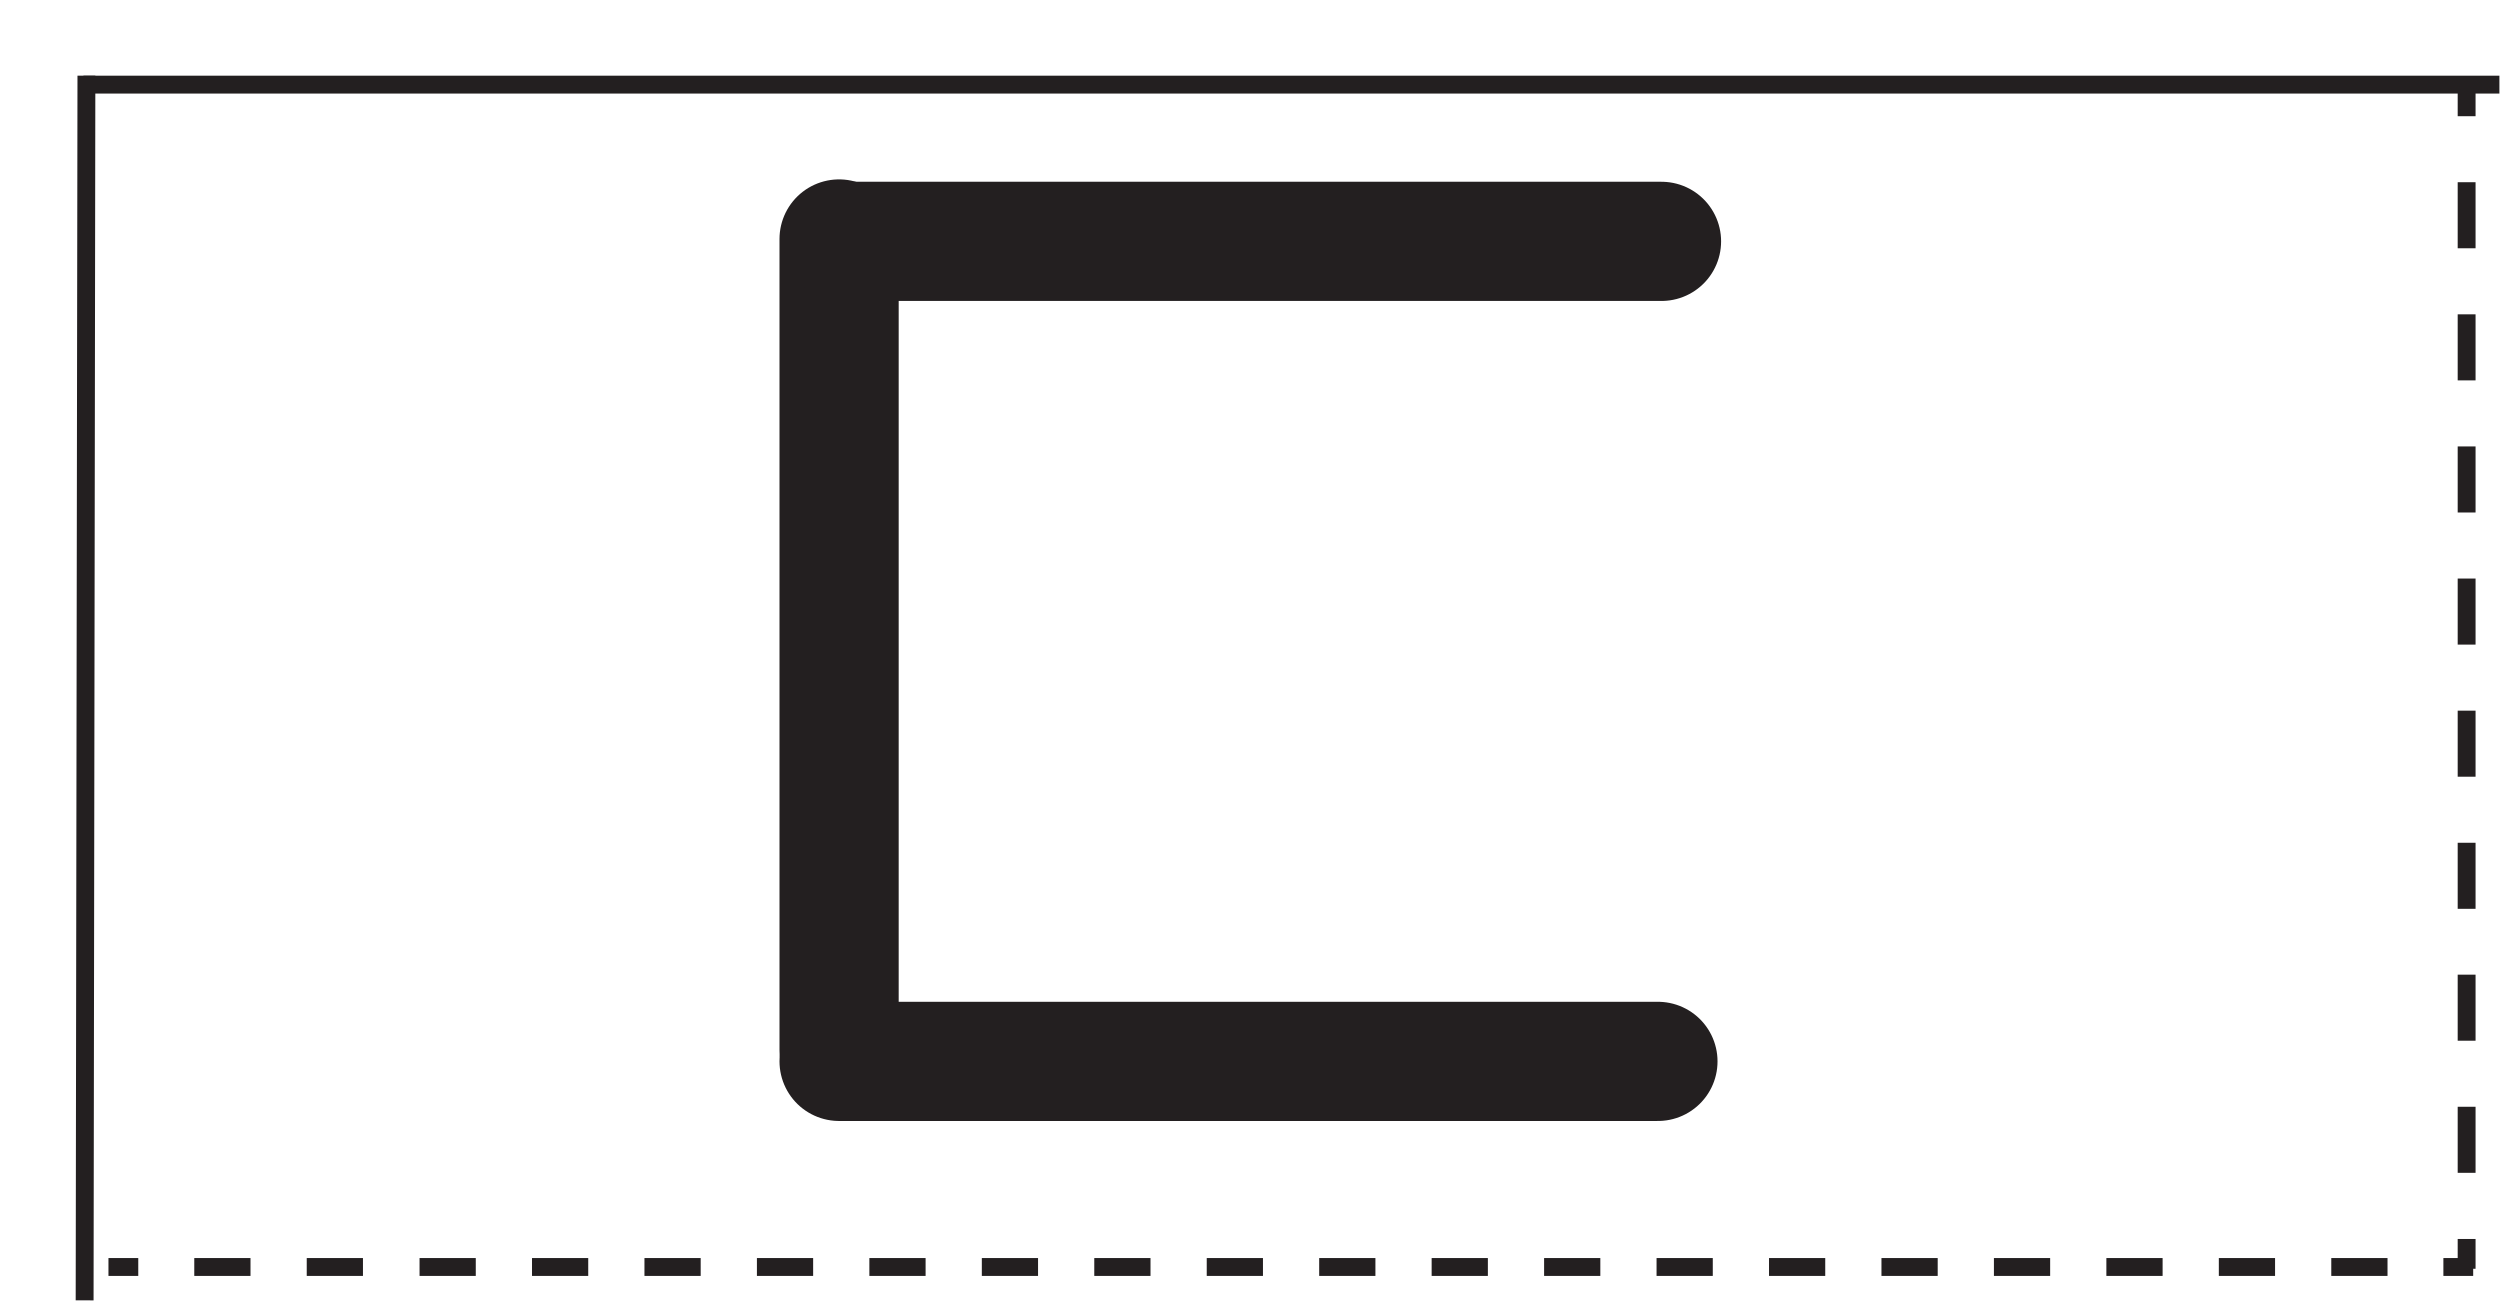 <?xml version="1.0" encoding="utf-8"?>
<!-- Generator: Adobe Illustrator 27.9.1, SVG Export Plug-In . SVG Version: 6.00 Build 0)  -->
<svg version="1.1" id="Layer_1" xmlns="http://www.w3.org/2000/svg" xmlns:xlink="http://www.w3.org/1999/xlink" x="0px" y="0px"
	 viewBox="0 0 419.5 218.3" style="enable-background:new 0 0 419.5 218.3;" xml:space="preserve">
<style type="text/css">
	.st0{fill:none;stroke:#231F20;stroke-width:3;stroke-miterlimit:10;}
	.st1{fill:none;stroke:#231F20;stroke-width:3;stroke-miterlimit:10;stroke-dasharray:9.435,9.435,9.435,9.435;}
	.st2{fill:none;stroke:#231F20;stroke-width:3;stroke-miterlimit:10;stroke-dasharray:9.435,9.435,9.435,9.435,9.435,9.435;}
	.st3{fill:none;stroke:#231F20;stroke-width:3;stroke-miterlimit:10;stroke-dasharray:11.084,11.084,11.084,11.084;}
	
		.st4{fill:none;stroke:#231F20;stroke-width:3;stroke-miterlimit:10;stroke-dasharray:11.084,11.084,11.084,11.084,11.084,11.084;}
	.st5{display:none;}
	.st6{display:inline;}
	.st7{fill:none;stroke:#231F20;stroke-width:20;stroke-linecap:round;stroke-miterlimit:10;}
	.st8{display:inline;fill:none;stroke:#231F20;stroke-width:20;stroke-linecap:round;stroke-miterlimit:10;}
</style>
<line class="st0" x1="14.5" y1="12.7" x2="14.2" y2="218.2"/>
<line class="st0" x1="14" y1="14.2" x2="419.4" y2="14.2"/>
<g>
	<g>
		<line class="st0" x1="18.2" y1="212.6" x2="23.2" y2="212.6"/>
		<line class="st1" x1="32.6" y1="212.6" x2="65.6" y2="212.6"/>
		<line class="st2" x1="70.4" y1="212.6" x2="405.3" y2="212.6"/>
		<line class="st0" x1="410" y1="212.6" x2="415" y2="212.6"/>
	</g>
</g>
<g>
	<g>
		<line class="st0" x1="413.9" y1="212.9" x2="413.9" y2="207.9"/>
		<line class="st3" x1="413.9" y1="196.8" x2="413.9" y2="158"/>
		<line class="st4" x1="413.9" y1="152.5" x2="413.9" y2="25"/>
		<line class="st0" x1="413.9" y1="19.5" x2="413.9" y2="14.5"/>
	</g>
</g>
<g id="_x3149_" class="st5">
	<g id="_x3148__00000084489887402100461810000001297889126063004313_" class="st6">
		<g id="_x3145__00000137818351950916521180000005989163322944279991_">
			<line id="_x3145__00000168076789231556142260000004893870180948436883_" class="st7" x1="223.3" y1="176" x2="360.9" y2="43.4"/>
			
				<line id="_x3145__00000108274487586018568170000018319341486573458818_" class="st7" x1="307.7" y1="109.3" x2="361.3" y2="174"/>
		</g>
		<line id="_x3139__00000028282805488730165910000002699520860098490272_" class="st7" x1="223.5" y1="42.2" x2="360.9" y2="42.2"/>
	</g>
	<g id="_x3148__00000141434048601394714620000016897131123784521110_" class="st6">
		<g id="_x3145__00000049919510036911337960000013898654525057547141_">
			<line id="_x3145__00000125574045176769063590000009657814840624901051_" class="st7" x1="58.3" y1="176" x2="195.9" y2="43.4"/>
			
				<line id="_x3145__00000147222200659722228160000014450546662690503838_" class="st7" x1="142.7" y1="109.3" x2="196.3" y2="174"/>
		</g>
		<line id="_x3139__00000043427373159771884460000008790755309309626011_" class="st7" x1="58.5" y1="42.2" x2="195.9" y2="42.2"/>
	</g>
</g>
<g id="_x3146_" class="st5">
	<g id="_x3145__00000155835702725655190520000013049175087775955095_" class="st6">
		<line id="_x3145__00000070105699296778855170000011417271493118784130_" class="st7" x1="31" y1="179.8" x2="146.6" y2="41.4"/>
		
			<line id="_x3145__00000083053815238007563500000013212218816715901372_" class="st7" x1="129.1" y1="79.3" x2="202.4" y2="177.8"/>
	</g>
	<g id="_x3145__00000181774991012197975460000009992787965564666499_" class="st6">
		
			<line id="_x3145__00000018208539575609277730000001905334317222132654_" class="st7" x1="223.2" y1="176.8" x2="338.7" y2="38.4"/>
		
			<line id="_x3145__00000113335816160818454360000004679067327889856401_" class="st7" x1="321.2" y1="76.3" x2="394.5" y2="174.8"/>
	</g>
</g>
<g id="_x3143_" class="st5">
	<g id="_x3142__00000158739722534073592010000001151069167686158759_" class="st6">
		<g id="_x3137__00000155122685210671416490000016334702410035773581_">
			<g id="_x3134__00000026163664694041685550000002576215356665630860_">
				
					<line id="_x3139__00000023282933222213811210000016557476963705652117_" class="st7" x1="228.6" y1="176.7" x2="228.6" y2="40.6"/>
				
					<line id="_x3139__00000111889385980178636780000017794404255549056928_" class="st7" x1="228.6" y1="178.6" x2="366" y2="178.6"/>
			</g>
			
				<line id="_x3139__00000040537766433047477940000001068866035258214026_" class="st7" x1="228.2" y1="109.6" x2="365.6" y2="109.6"/>
		</g>
		
			<line id="_x3139__00000003792663209876809760000002371540434241593783_" class="st7" x1="366.6" y1="178.7" x2="366.6" y2="42.6"/>
	</g>
	<g id="_x3142__00000164496640950580216760000012179232645975603106_" class="st6">
		<g id="_x3137__00000098918883532935441020000017648906267584838532_">
			<g id="_x3134__00000041295201777191293300000014727899168548757660_">
				
					<line id="_x3139__00000039853193362874407060000006987392730736010885_" class="st7" x1="62.6" y1="175.7" x2="62.6" y2="39.6"/>
				
					<line id="_x3139__00000088831230256383375300000007478953498038163642_" class="st7" x1="62.6" y1="177.6" x2="200" y2="177.6"/>
			</g>
			
				<line id="_x3139__00000056417367414711497930000006576164263069153167_" class="st7" x1="62.2" y1="108.6" x2="199.6" y2="108.6"/>
		</g>
		
			<line id="_x3139__00000165209594366243437420000011912354818864550790_" class="st7" x1="200.6" y1="177.7" x2="200.6" y2="41.6"/>
	</g>
</g>
<g id="_x3138_" class="st5">
	<g id="_x3137__00000023979065930778583220000017162700937798377097_" class="st6">
		<g id="_x3134__00000047049149038313957870000005341375621627138691_">
			
				<line id="_x3139__00000141432703669514445950000007743959337911857067_" class="st7" x1="233.9" y1="178.2" x2="233.9" y2="42.1"/>
			
				<line id="_x3139__00000170982235400783592990000003137681097027351176_" class="st7" x1="233.9" y1="180.1" x2="371.3" y2="180.1"/>
		</g>
		<line id="_x3139__00000044173513162273074900000006634938218832487823_" class="st7" x1="234.5" y1="42.5" x2="371.9" y2="42.5"/>
	</g>
	<g id="_x3137__00000010995174999444154840000000178196943030048934_" class="st6">
		<g id="_x3134__00000031187858325983467860000011050883252809733311_">
			<line id="_x3139__00000124142744411575554380000003475726022509865631_" class="st7" x1="68.9" y1="178.2" x2="68.9" y2="42.1"/>
			
				<line id="_x3139__00000134241755532416837500000008070748114932182957_" class="st7" x1="68.9" y1="180.1" x2="206.3" y2="180.1"/>
		</g>
		<line id="_x3139__00000030482177800706809440000018179617105107376023_" class="st7" x1="69.5" y1="42.5" x2="206.9" y2="42.5"/>
	</g>
</g>
<g id="_x3132_" class="st5">
	<g id="_x3131__00000169545638465536761440000016178644647123635365_" class="st6">
		<line id="_x3139__00000055673235814159539680000018000241829907757462_" class="st7" x1="361.8" y1="40.4" x2="224.4" y2="40.4"/>
		
			<line id="_x3139__00000159432502928710859030000005206921098544433079_" class="st7" x1="362.1" y1="40.4" x2="362.1" y2="177.8"/>
	</g>
	<g id="_x3131__00000154399362204658902400000001175531250062422170_" class="st6">
		<line id="_x3139__00000175294947283999127110000016918413680622926243_" class="st7" x1="194.8" y1="40.4" x2="57.4" y2="40.4"/>
		
			<line id="_x3139__00000013910700907218518360000006982027086695147410_" class="st7" x1="195.1" y1="40.4" x2="195.1" y2="177.8"/>
	</g>
</g>
<g id="_x314E__00000060007193628547708090000001536059862351043219_" class="st5">
	<g id="_x314E_" class="st6">
		<path id="_x30__00000061466819452792643050000000498475016832393874_" class="st7" d="M272.3,130.7c0,29,24.8,52.5,55.5,52.5"/>
		<path id="_x30__00000093157671026920684620000007789815254335953084_" class="st7" d="M327.8,183.5c27.5,0,49.8-26.1,49.8-58.4"/>
		<path id="_x30__00000145756939392294334830000004196431365526629302_" class="st7" d="M377.7,127.5c0-29-24.8-52.5-55.5-52.5"/>
		<path id="_x30__00000124881669996706407130000010162513249413115321_" class="st7" d="M322.2,75c-27.5,0-49.8,26.1-49.8,58.4"/>
	</g>
	<line id="_x3139__00000097471783429593459940000015920910770986818194_" class="st8" x1="256.3" y1="49.7" x2="393.7" y2="49.7"/>
	<line id="_x3139__00000087394199786983190000000009429384128540119939_" class="st8" x1="325" y1="49.9" x2="325" y2="21.6"/>
</g>
<g id="_x314D_" class="st5">
	<g id="_x3137__00000042731836520828668340000006337340143640785559_" class="st6">
		<g id="_x3134__00000165222218875696387270000006472965841317136052_">
			<line id="_x3139__00000010288592894560687200000016503163761411132337_" class="st7" x1="169" y1="183.3" x2="169" y2="47.2"/>
			
				<line id="_x3139__00000032630682114190619610000008396084582435060399_" class="st7" x1="129" y1="185.3" x2="266.4" y2="185.3"/>
		</g>
		<line id="_x3139__00000149360227406405951030000003028602019127643022_" class="st7" x1="129.6" y1="47.3" x2="267" y2="47.3"/>
	</g>
	<line id="_x3139__00000020389785494763330460000014288516871107241396_" class="st8" x1="229" y1="185.3" x2="229" y2="49.2"/>
</g>
<g id="_x314C_" class="st5">
	<g class="st6">
		<g id="_x3134__00000001645991412743827160000003852759599860078468_">
			<line id="_x3139__00000090287139169740376770000011846842940066760068_" class="st7" x1="134" y1="184.8" x2="134" y2="47.4"/>
			
				<line id="_x3139__00000170982861258005566000000000169952736069612212_" class="st7" x1="134" y1="185.1" x2="271.4" y2="185.1"/>
		</g>
		<line id="_x3139__00000031202830447182085930000012147424340580055465_" class="st7" x1="134.6" y1="47.5" x2="272" y2="47.5"/>
	</g>
	
		<line id="_x3139__00000173874501543415196580000009434284850178602396_" class="st8" x1="134.3" y1="116.3" x2="271.7" y2="116.3"/>
</g>
<g id="_x314B_" class="st5">
	<g id="_x3131__00000076600455539464513130000011292389890065564589_" class="st6">
		<line id="_x3139__00000109007343802252708040000012816241503634945964_" class="st7" x1="235.5" y1="36.6" x2="98.2" y2="36.6"/>
		
			<line id="_x3139__00000150065272191464596300000012473266504100460960_" class="st7" x1="235.8" y1="36.6" x2="235.8" y2="173.9"/>
	</g>
	<line id="_x3139__00000168101722861985122750000005292450564899431343_" class="st8" x1="235.7" y1="105.3" x2="98.3" y2="105.3"/>
</g>
<g id="_x314A__00000094576017343493310170000014423528671209553839_" class="st5">
	<g id="_x314A_" class="st6">
		<g id="_x3145__00000109003574905719137300000004819937033670983349_">
			<line id="_x3145__00000124880515289858281710000001842125960698392743_" class="st7" x1="98" y1="186.5" x2="235.7" y2="53.8"/>
			
				<line id="_x3145__00000105388965180024089850000003437604346223392180_" class="st7" x1="182.4" y1="119.7" x2="236" y2="184.5"/>
		</g>
		<line id="_x3139__00000004518700713660761140000004174889933754506428_" class="st7" x1="98.2" y1="52.7" x2="235.6" y2="52.7"/>
	</g>
	<line id="_x3139__00000061431495356108983230000014693758017774055828_" class="st8" x1="167" y1="52.4" x2="167" y2="24.1"/>
</g>
<g id="_x3148_" class="st5">
	<g id="_x3145__00000176036552172950426980000012335897941521950640_" class="st6">
		<line id="_x3145__00000092416354804798785700000001988866793398494082_" class="st7" x1="265" y1="173.2" x2="402.7" y2="40.5"/>
		<line id="_x3145_" class="st7" x1="349.4" y1="106.4" x2="403" y2="171.2"/>
	</g>
	<line id="_x3139__00000088133878169359345240000016316202019467337150_" class="st8" x1="265.2" y1="39.4" x2="402.6" y2="39.4"/>
</g>
<g id="_x3147_" class="st5">
	<path id="_x30__00000160176543013836628730000012730868243718474662_" class="st8" d="M114.3,106.7c0,29,24.8,52.5,55.5,52.5"/>
	<path id="_x30__00000002384560913540772100000005079009347425563028_" class="st8" d="M169.8,159.5c27.5,0,49.8-26.1,49.8-58.4"/>
	<path id="_x30_" class="st8" d="M219.7,103.5c0-29-24.8-52.5-55.5-52.5"/>
	<path id="_x30__00000040557645117408956490000011533728137049625220_" class="st8" d="M164.2,51c-27.5,0-49.8,26.1-49.8,58.4"/>
</g>
<g id="_x3145__00000142870259340541009940000006755774677788516248_" class="st5">
	<line id="_x3145__00000100381136246387521990000013902550105797212861_" class="st8" x1="159.8" y1="174.9" x2="286.8" y2="36.6"/>
	<line id="_x3145__00000051347419555813084490000017131989260068608911_" class="st8" x1="267.5" y1="74.4" x2="348" y2="172.9"/>
</g>
<g id="_x3142_" class="st5">
	<g id="_x3137__00000074423522935271685570000008946941002837525679_" class="st6">
		<g id="_x3134__00000146473094887297759060000008916255655018799283_">
			
				<line id="_x3139__00000088827096486837987840000009411798041411290009_" class="st7" x1="136.2" y1="183.3" x2="136.2" y2="47.2"/>
			
				<line id="_x3139__00000127746553045022437560000007779725822773515923_" class="st7" x1="136.2" y1="185.3" x2="273.6" y2="185.3"/>
		</g>
		
			<line id="_x3139__00000128454363689753285960000002444805915811546810_" class="st7" x1="135.8" y1="116.3" x2="273.2" y2="116.3"/>
	</g>
	<line id="_x3139__00000078766469499516181990000009847093463023771054_" class="st8" x1="274.2" y1="185.3" x2="274.2" y2="49.2"/>
</g>
<g id="_x3141_" class="st5">
	<g id="_x3137__00000041996193579129870860000018112059000794020743_" class="st6">
		<g id="_x3134__00000029007393463256235190000004066028602550988441_">
			<line id="_x3139__00000068642643578330665220000013758325702068796552_" class="st7" x1="173" y1="175.3" x2="173" y2="39.2"/>
			
				<line id="_x3139__00000081646259469241984310000000196759611016939676_" class="st7" x1="173" y1="177.3" x2="310.4" y2="177.3"/>
		</g>
		<line id="_x3139__00000111182645877281915000000006101002529252084668_" class="st7" x1="173.6" y1="39.3" x2="311" y2="39.3"/>
	</g>
	<line id="_x3139__00000139256208464436306160000015392940362400143548_" class="st8" x1="311" y1="177.3" x2="311" y2="41.2"/>
</g>
<g id="_x3139_" class="st5">
	<g id="_x3137__00000067945023595379726450000008658604344718631314_" class="st6">
		<g id="_x3134__00000026161238134565832540000009179870843955528583_">
			
				<line id="_x3139__00000170252544995791820790000005432894333748702616_" class="st7" x1="230.2" y1="100.1" x2="230.2" y2="32.1"/>
			
				<line id="_x3139__00000138562168379022861440000014495874550241203131_" class="st7" x1="92.2" y1="169.1" x2="229.6" y2="169.1"/>
		</g>
		<line id="_x3139__00000083793954211842847930000006362460977535931837_" class="st7" x1="92.8" y1="31.4" x2="230.2" y2="31.4"/>
	</g>
	<line id="_x3139__00000032640913909619266610000001005467180365822375_" class="st8" x1="92.5" y1="100.2" x2="229.9" y2="100.2"/>
	<line id="_x3139__00000090255768220654687950000010810690300611831997_" class="st8" x1="91.8" y1="168.7" x2="91.8" y2="100.7"/>
</g>
<g id="_x3137_">
	<g id="_x3134__00000001654027049463064660000007427190677684144289_">
		
			<line id="_x3139__00000073697034119990745490000005941804626529949627_" class="st7" x1="140.8" y1="176.2" x2="140.8" y2="40.1"/>
		
			<line id="_x3139__00000026860701998508214790000012948310303056101517_" class="st7" x1="140.8" y1="178.1" x2="278.2" y2="178.1"/>
	</g>
	<line id="_x3139__00000145775074495612534760000018278726734916752512_" class="st7" x1="141.4" y1="40.5" x2="278.8" y2="40.5"/>
</g>
<g id="_x3134_" class="st5">
	<line id="_x3139__00000071555613146022014170000015797347702650758799_" class="st8" x1="141.1" y1="177.7" x2="141.1" y2="40.3"/>
	<line id="_x3139__00000062192558353490062280000009987698426026024124_" class="st8" x1="141.1" y1="178" x2="278.4" y2="178"/>
</g>
<g id="_x3131_" class="st5">
	<line id="_x3139__00000132793554623618795300000010115786945768717975_" class="st8" x1="278.3" y1="40.4" x2="140.9" y2="40.4"/>
	<line id="_x3139__00000150072500724572447510000006977669912199539089_" class="st8" x1="278.6" y1="40.4" x2="278.6" y2="177.8"/>
</g>
</svg>
